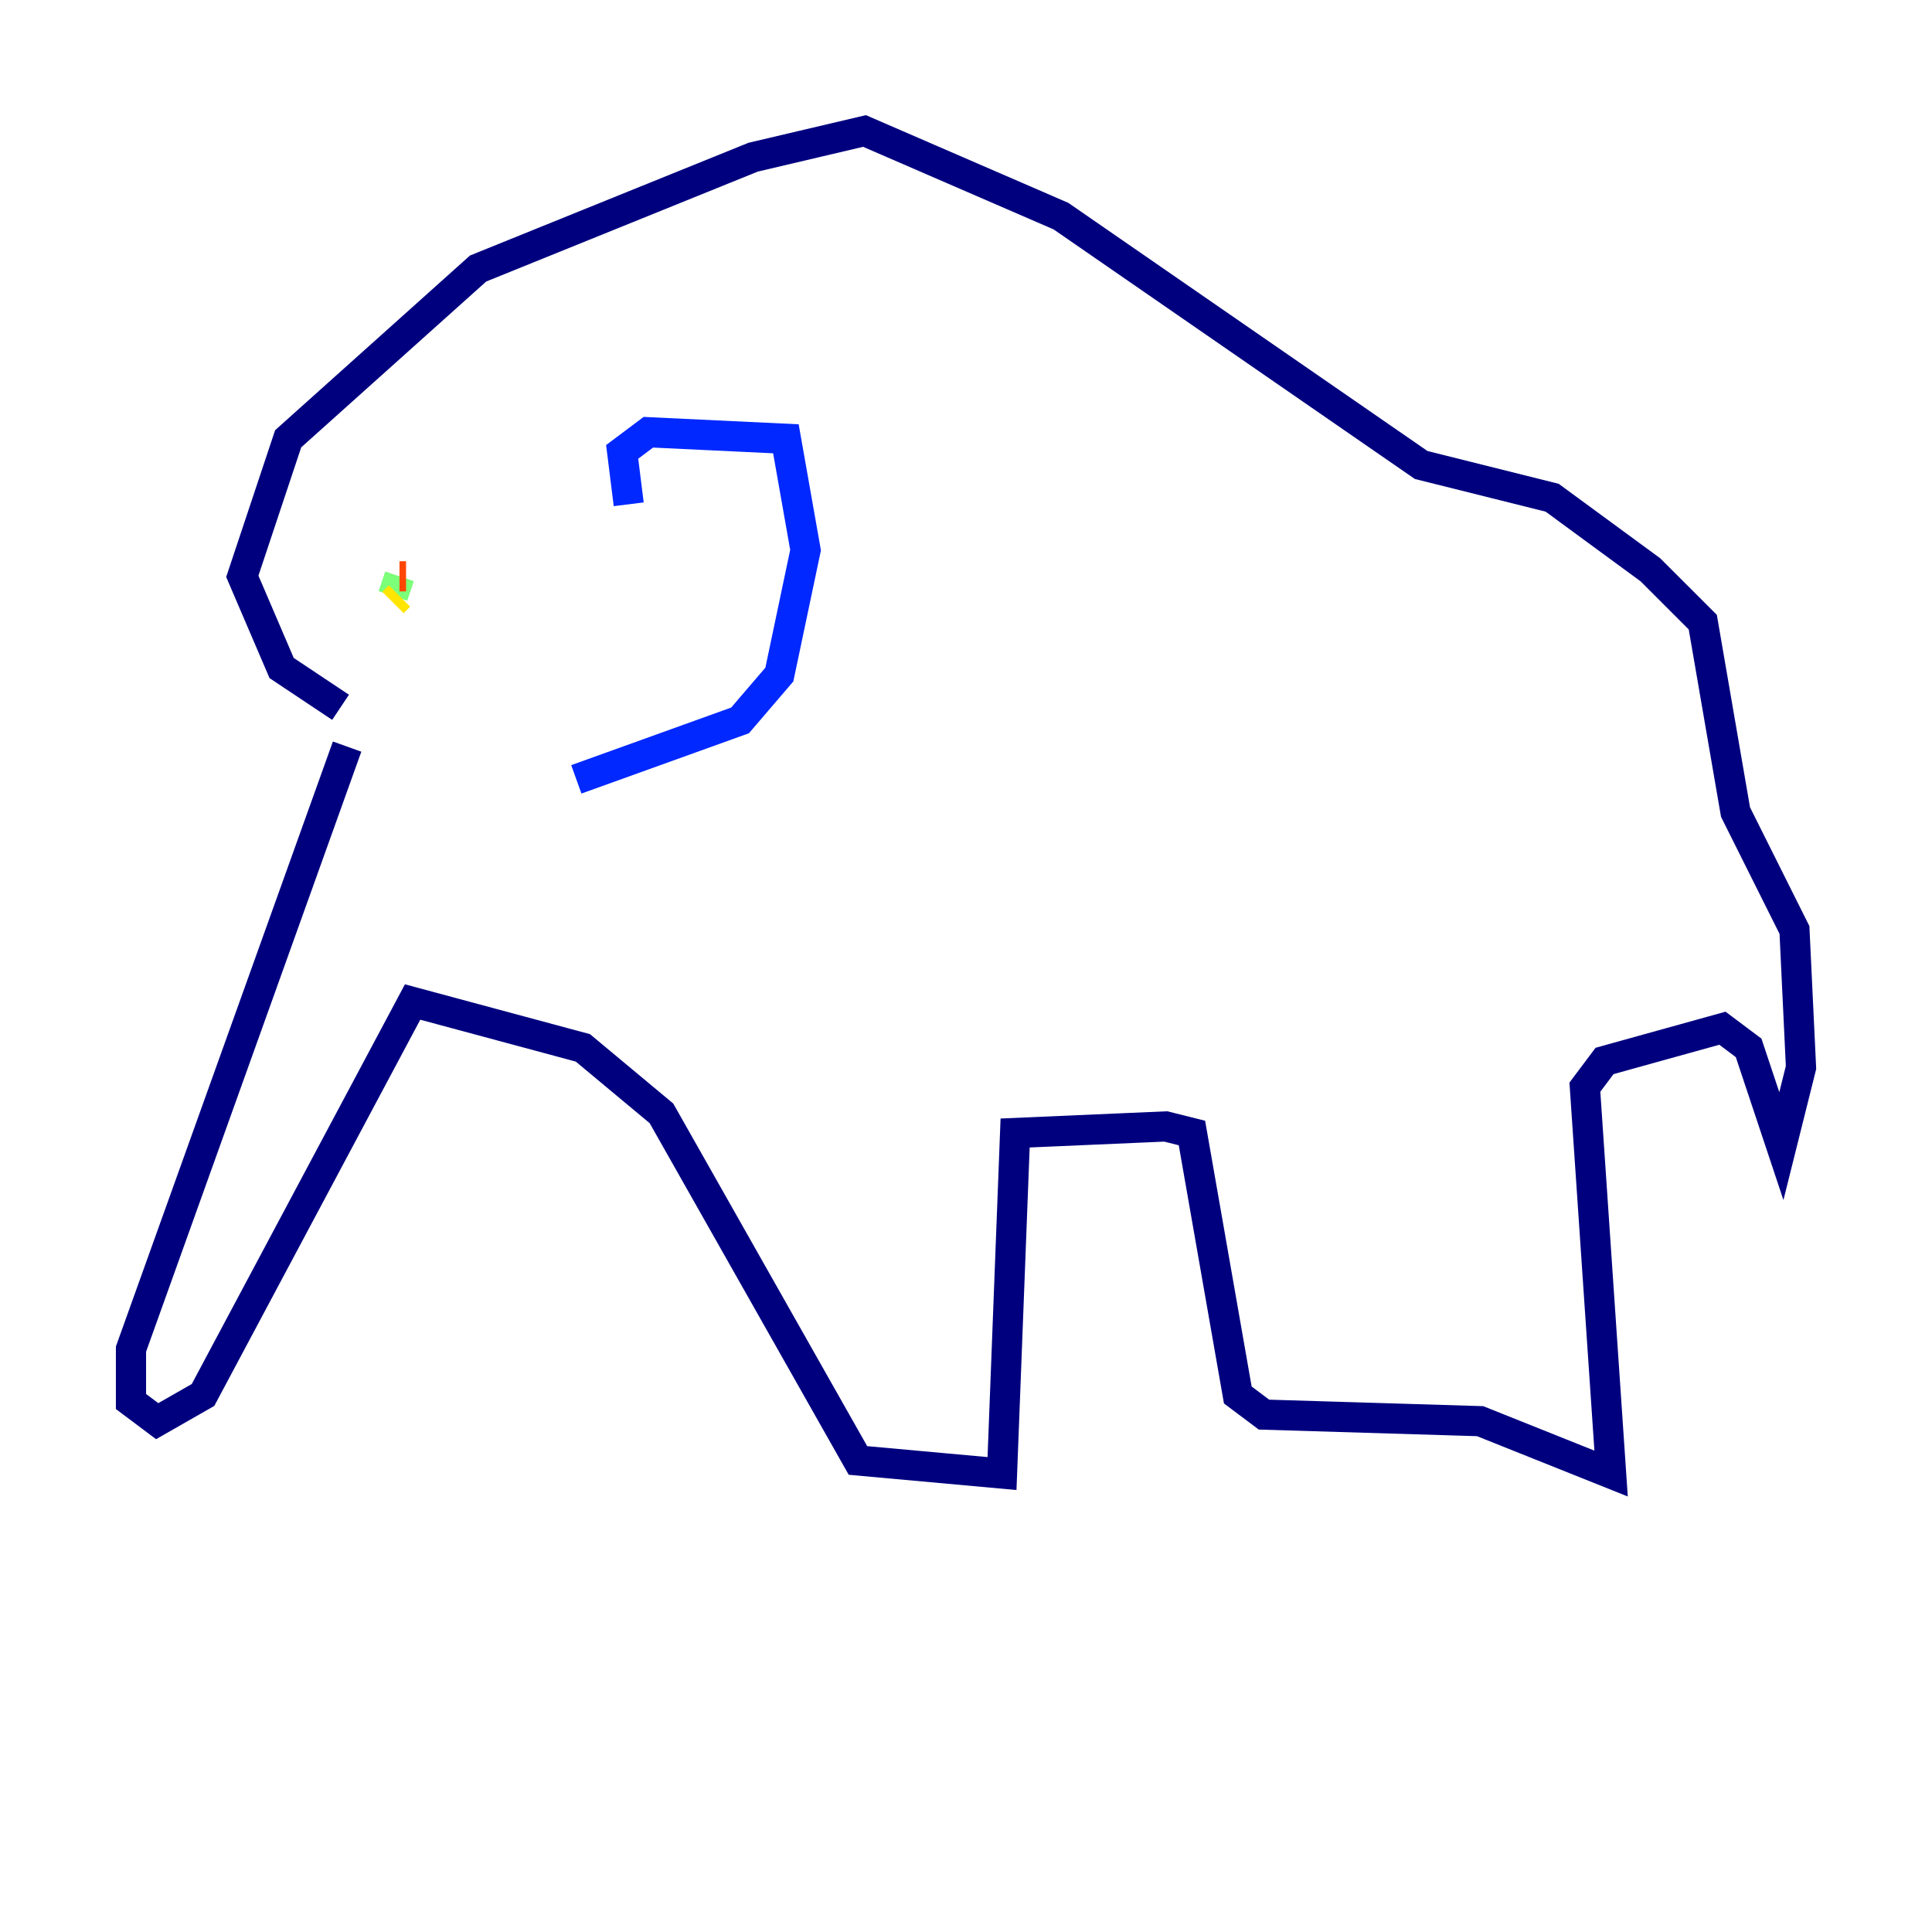<?xml version="1.0" encoding="utf-8" ?>
<svg baseProfile="tiny" height="128" version="1.2" viewBox="0,0,128,128" width="128" xmlns="http://www.w3.org/2000/svg" xmlns:ev="http://www.w3.org/2001/xml-events" xmlns:xlink="http://www.w3.org/1999/xlink"><defs /><polyline fill="none" points="22.997,49.464 8.678,89.383 8.678,92.854 10.414,94.156 13.451,92.42 27.336,66.386 38.617,69.424 43.824,73.763 56.841,96.759 66.386,97.627 67.254,75.064 77.234,74.63 78.969,75.064 82.007,92.42 83.742,93.722 98.061,94.156 106.739,97.627 105.003,72.027 106.305,70.291 114.115,68.122 115.851,69.424 118.02,75.932 119.322,70.725 118.888,61.614 114.983,53.803 112.814,41.22 109.342,37.749 102.834,32.976 94.156,30.807 70.291,14.319 57.275,8.678 49.898,10.414 31.675,17.79 19.091,29.071 16.054,38.183 18.658,44.258 22.563,46.861" stroke="#00007f" stroke-width="2" /><polyline fill="none" points="41.654,33.41 41.22,29.939 42.956,28.637 52.068,29.071 53.37,36.447 51.634,44.691 49.031,47.729 38.183,51.634" stroke="#0028ff" stroke-width="2" /><polyline fill="none" points="26.902,36.881 26.902,36.881" stroke="#00d4ff" stroke-width="2" /><polyline fill="none" points="26.468,38.183 26.034,39.485" stroke="#7cff79" stroke-width="2" /><polyline fill="none" points="26.034,39.919 26.468,39.485" stroke="#ffe500" stroke-width="2" /><polyline fill="none" points="26.468,38.183 26.902,38.183" stroke="#ff4600" stroke-width="2" /><polyline fill="none" points="26.902,38.183 26.902,38.183" stroke="#7f0000" stroke-width="2" /></svg>